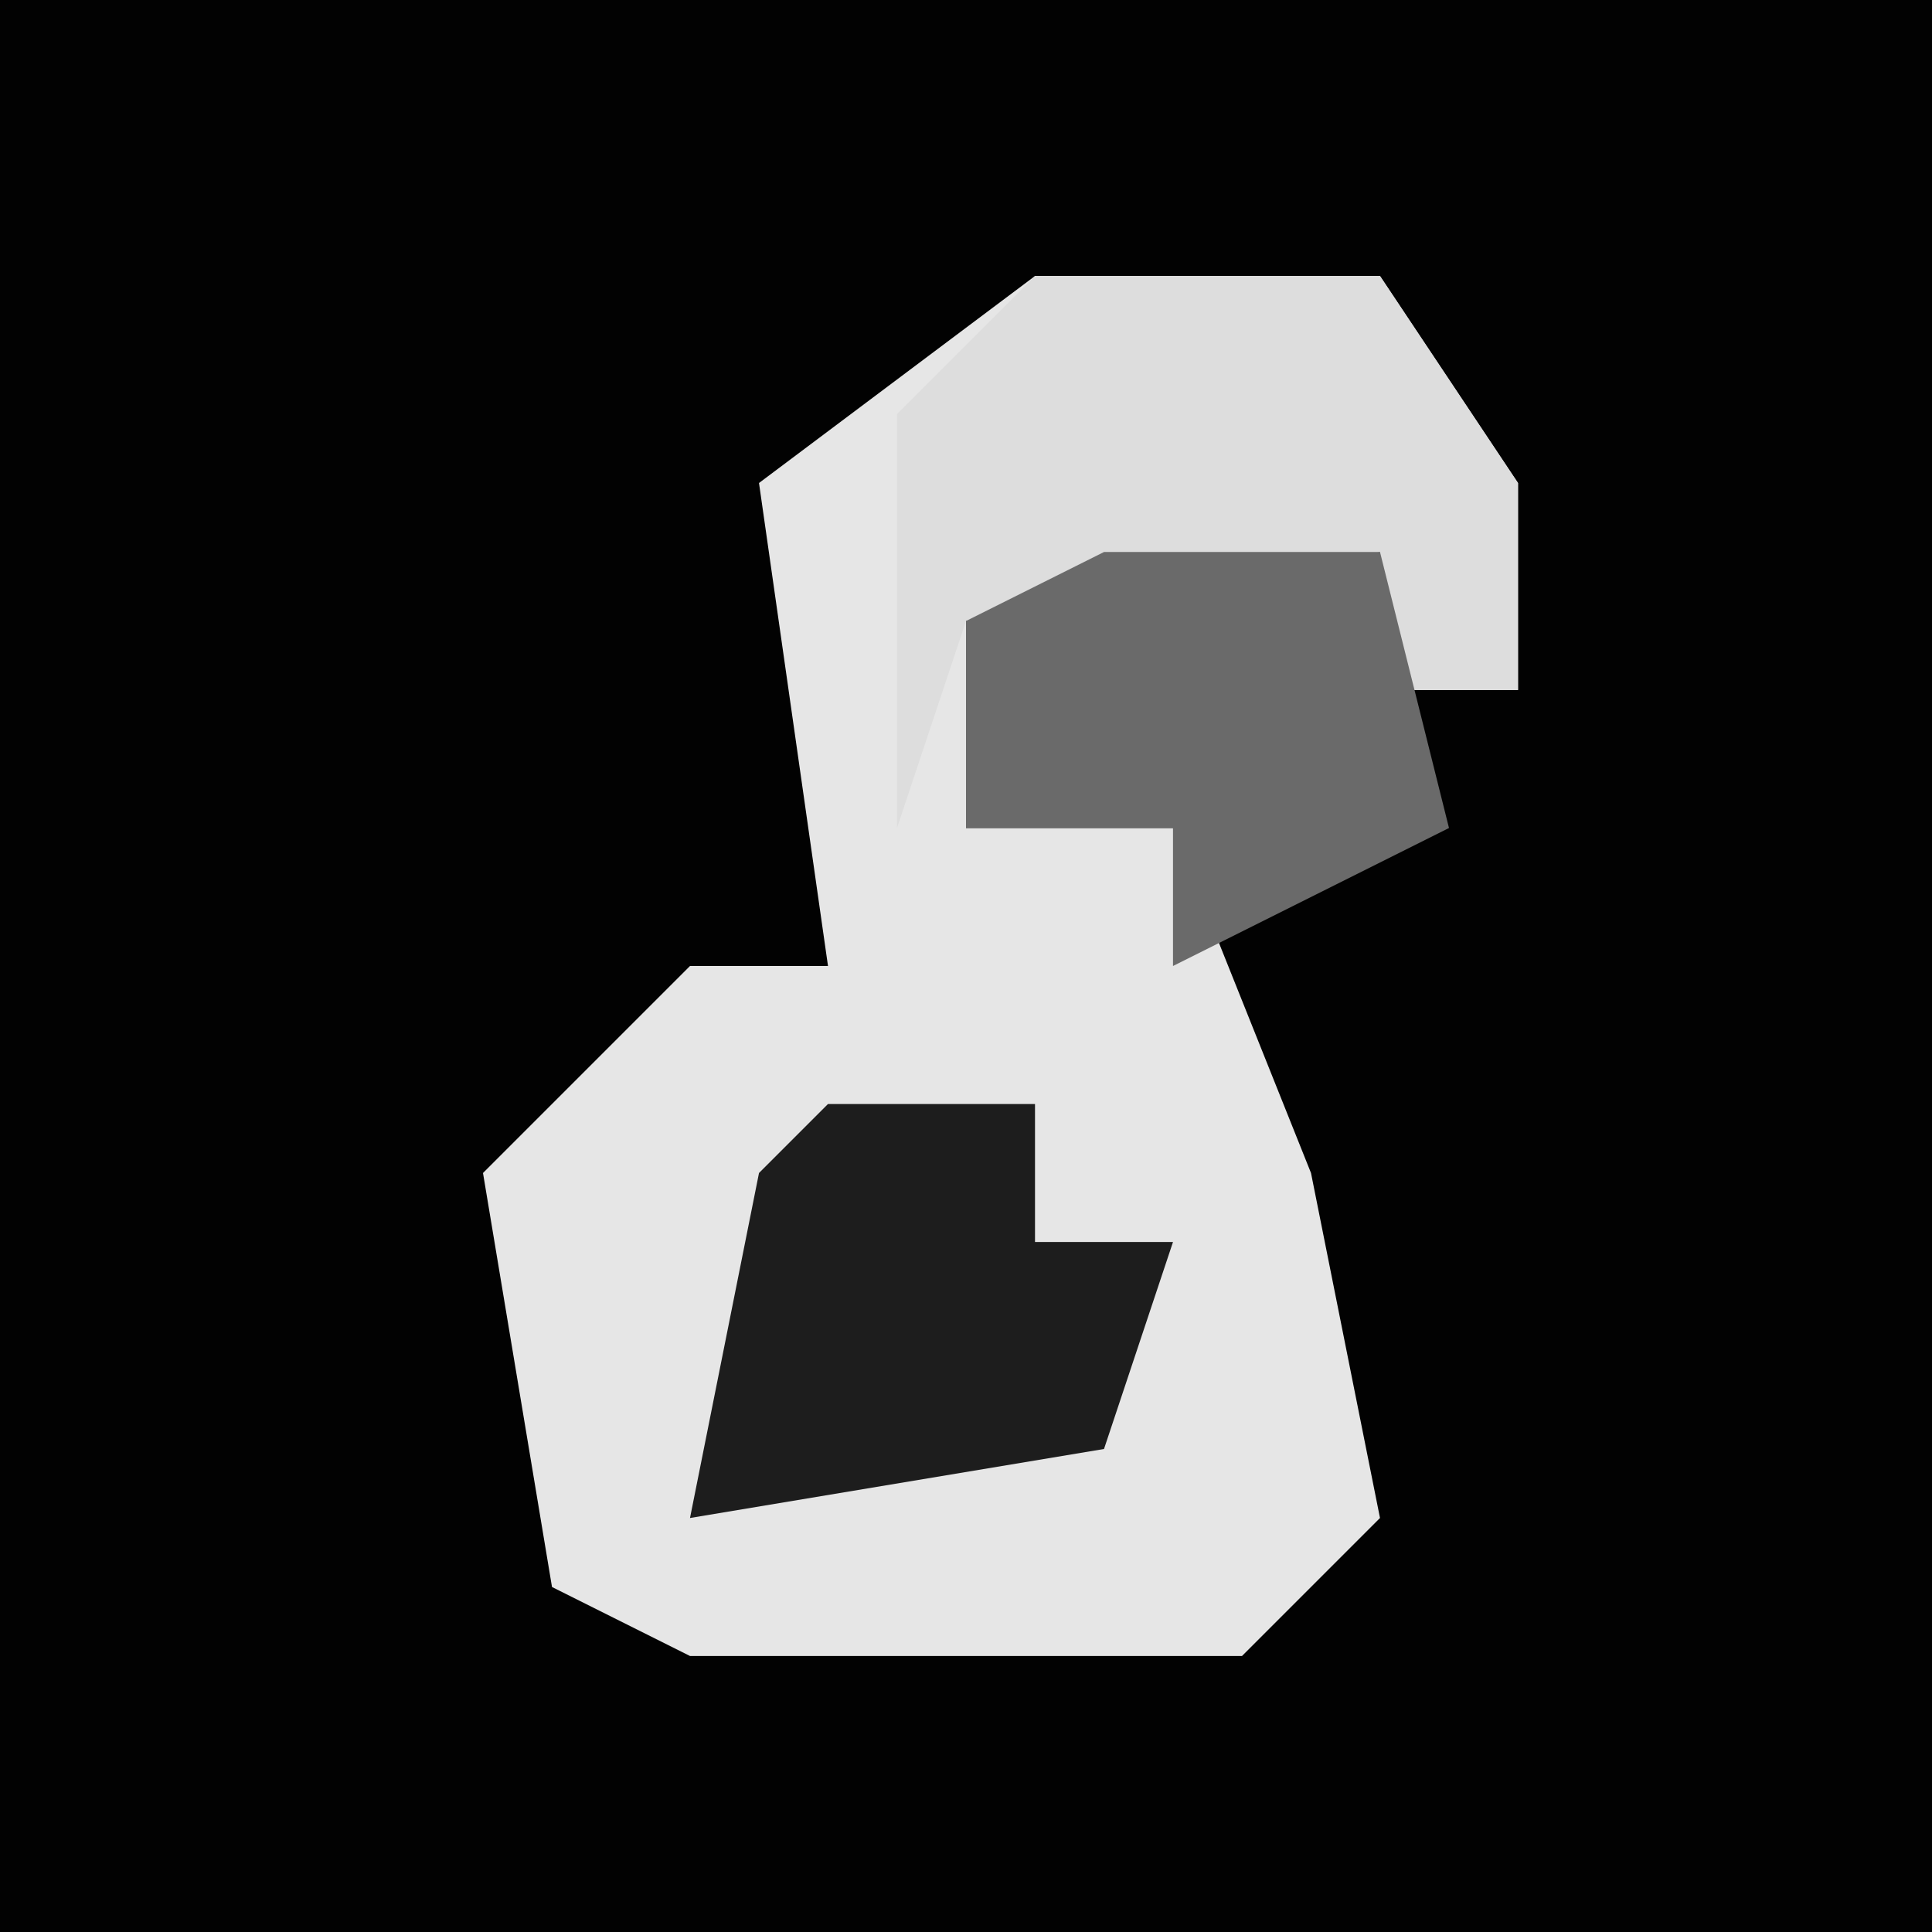<?xml version="1.0" encoding="UTF-8"?>
<svg version="1.1" xmlns="http://www.w3.org/2000/svg" width="28" height="28">
<path d="M0,0 L28,0 L28,28 L0,28 Z " fill="#020202" transform="translate(0,0)"/>
<path d="M0,0 L5,0 L7,3 L7,6 L5,6 L5,4 L-1,5 L-1,8 L2,8 L4,13 L5,18 L3,20 L-5,20 L-7,19 L-8,13 L-5,10 L-3,10 L-4,3 Z " fill="#E6E6E6" transform="translate(15,4)"/>
<path d="M0,0 L5,0 L7,3 L7,6 L5,6 L5,4 L-1,5 L-2,8 L-2,2 Z " fill="#DDDDDD" transform="translate(15,4)"/>
<path d="M0,0 L3,0 L3,2 L5,2 L4,5 L-2,6 L-1,1 Z " fill="#1D1D1D" transform="translate(12,16)"/>
<path d="M0,0 L4,0 L5,4 L1,6 L1,4 L-2,4 L-2,1 Z " fill="#6A6A6A" transform="translate(16,8)"/>
</svg>
